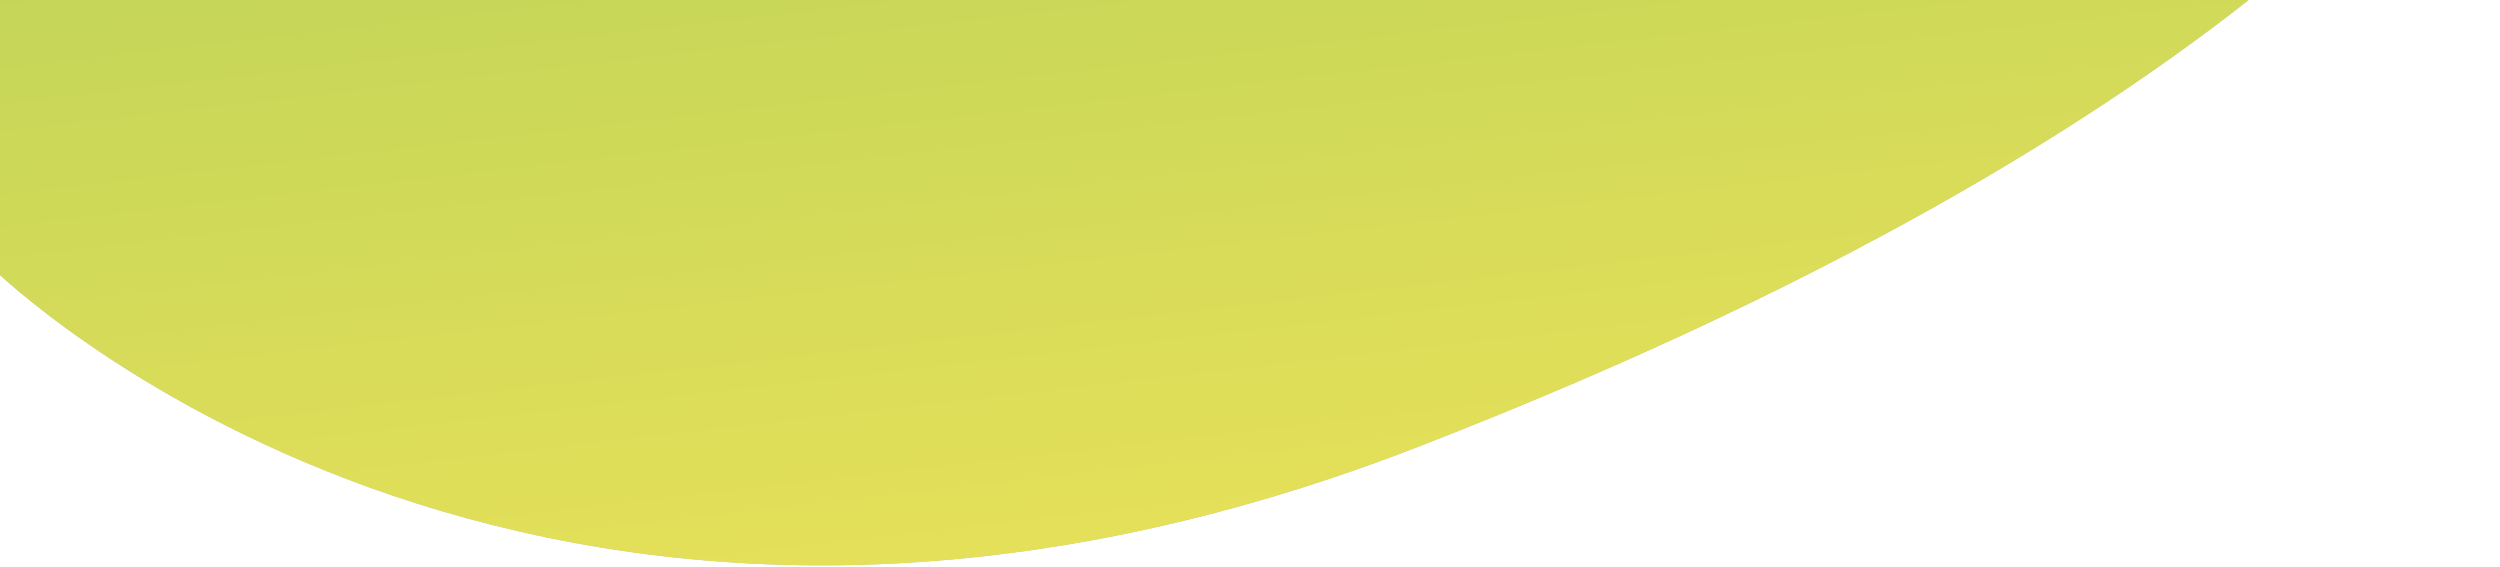 <svg width="1412" height="320" viewBox="0 0 1412 320" fill="none" xmlns="http://www.w3.org/2000/svg">
<path d="M-31 -82.952L1399.63 -247L1411.13 -146.658C1411.13 -146.658 1305.61 56.688 800.629 252.491C295.647 448.294 -4.114 151.512 -4.114 151.512L-31 -82.952Z" fill="#C4C4C4"/>
<path d="M-31 -82.952L1399.63 -247L1411.13 -146.658C1411.13 -146.658 1305.61 56.688 800.629 252.491C295.647 448.294 -4.114 151.512 -4.114 151.512L-31 -82.952Z" fill="url(#paint0_linear)"/>
<defs>
<linearGradient id="paint0_linear" x1="713.621" y1="-168.337" x2="766.182" y2="290.039" gradientUnits="userSpaceOnUse">
<stop stop-color="#BDD358"/>
<stop offset="1" stop-color="#E5E059"/>
</linearGradient>
</defs>
</svg>
